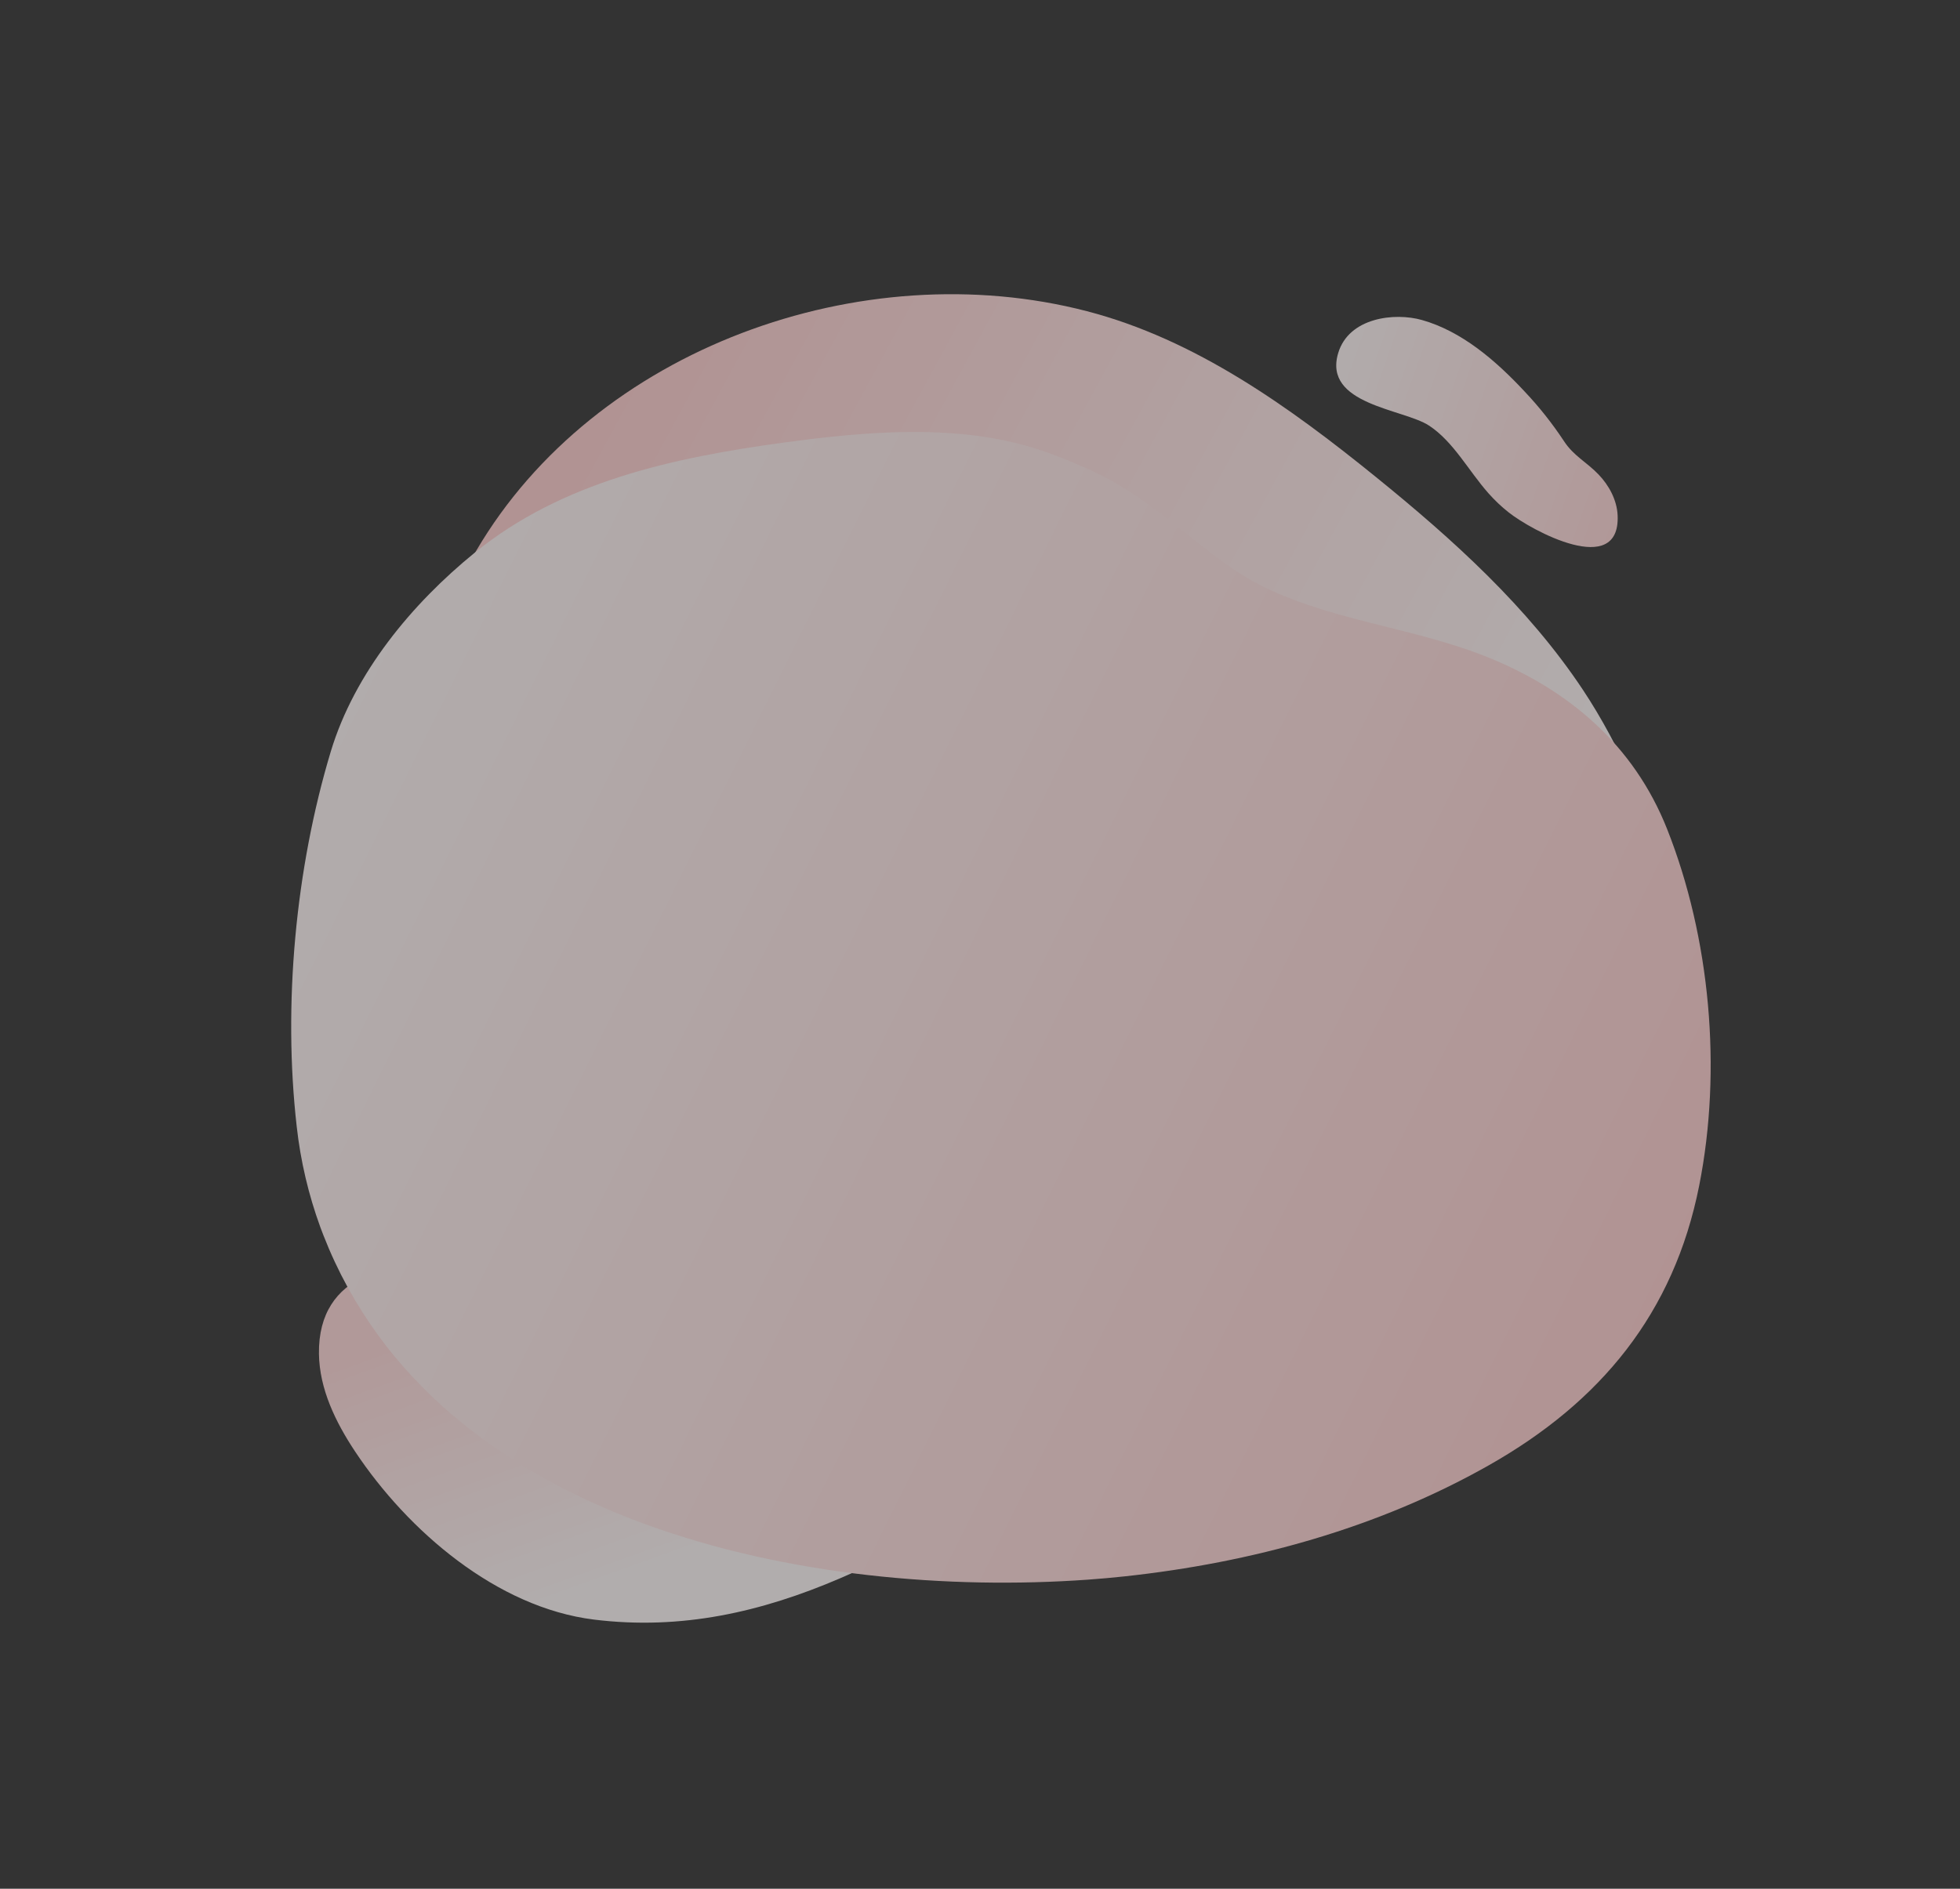 <svg width="941" height="907" viewBox="0 0 941 907" fill="none" xmlns="http://www.w3.org/2000/svg">
<rect x="0" y="0" width="941" height="907" fill="#333333" stroke="none"/>
<g opacity="0.62">
<path d="M403.319 757.925C365.696 774.086 327.219 782.929 285.225 777.756C238.418 771.986 195.734 735.038 170.5 697.06C161.124 682.954 153.353 667.015 153.127 650.082C152.62 610.965 189.165 604.204 220.839 608.469C238.694 610.865 255.402 617.88 271.922 624.83C299.349 636.378 330.931 640.876 355.944 657.731C364.339 663.405 370.825 670.456 380.404 674.358C395.305 680.431 412.007 682.668 427.258 688.086C440.281 692.739 455.027 700.828 455.946 714.621C456.871 728.767 442.701 738.746 430.1 745.224C421.183 749.836 412.283 754.091 403.319 757.925Z" fill="url(#paint0_linear)"/>
<path d="M228.723 264.325C285.746 167.226 413.773 121.377 521.805 149.432C573.899 162.969 618.928 195.299 660.724 229.184C697.566 259.048 733.536 291.505 759.96 331.264C778.002 358.402 791.804 391.444 802.052 422.464C817.378 468.91 810.234 530.512 748.87 530.038C734.472 529.929 721.739 525.585 708.043 521.952C696.964 519.005 686.484 521.89 675.113 520.84C646.49 518.203 618.518 509.555 591.914 499.023C537.694 477.536 487.428 446.817 431.915 428.511C386.423 413.532 338.485 407.395 290.686 410.429C270.521 411.713 249.413 414.508 230.789 406.669C184.883 387.33 200.958 326.051 215.358 291.23C219.17 281.956 223.636 272.965 228.723 264.325Z" fill="url(#paint1_linear)"/>
<path d="M724.327 246.067C735.328 254.797 777.815 277.815 776.633 247.625C776.328 240.105 772.447 233.037 767.453 227.841C761.739 221.876 755.511 218.958 750.891 211.875C745.245 203.328 738.933 195.36 732.036 188.075C717.921 172.897 701.694 159.082 682.749 153.691C669.461 149.915 647.55 152.513 642.468 169.559C635.063 194.374 673.779 196.305 686.074 204.369C697.741 212 704.977 225.95 714.533 236.787C717.551 240.204 720.83 243.311 724.327 246.067Z" fill="url(#paint2_linear)"/>
<path d="M530.326 229.136C553.172 240.654 570.942 258.966 592.021 273.271C627.114 297.085 673.237 299.415 712.715 314.992C752.97 330.887 784.329 357.626 800.358 398.068C821.063 450.268 826.839 513.576 815.785 569.353C803.608 630.749 768.38 673.304 714.791 703.648C661.234 733.974 600.785 750.44 539.853 757.001C533.973 757.639 528.095 758.16 522.188 758.583C389.502 768.019 209.77 732.83 155.271 593.187C154.772 591.911 154.29 590.634 153.805 589.339C148.112 573.757 144.304 557.549 142.464 541.061C135.794 482.62 141.831 417.24 158.798 360.938C170.207 323.035 197.933 289.806 227.847 265.466C269.875 231.272 323.128 219.769 376.404 212.518C415.855 207.15 460.363 203.224 498.831 215.937C509.644 219.544 520.172 223.956 530.326 229.136Z" fill="url(#paint3_linear)"/>
</g>
<defs>
<linearGradient id="paint0_linear" x1="150.059" y1="655.687" x2="199.076" y2="791.827" gradientUnits="userSpaceOnUse">
<stop stop-color="#FFD8D8"/>
<stop offset="1" stop-color="#FFF8F8"/>
</linearGradient>
<linearGradient id="paint1_linear" x1="796.47" y1="310.694" x2="359.853" y2="73.345" gradientUnits="userSpaceOnUse">
<stop stop-color="#FFF8F8"/>
<stop offset="1" stop-color="#FFCFCF"/>
</linearGradient>
<linearGradient id="paint2_linear" x1="777.658" y1="247.028" x2="619.938" y2="191.506" gradientUnits="userSpaceOnUse">
<stop stop-color="#FFD7D7"/>
<stop offset="1" stop-color="#FFF9F9"/>
</linearGradient>
<linearGradient id="paint3_linear" x1="771.235" y1="681.48" x2="131.067" y2="364.53" gradientUnits="userSpaceOnUse">
<stop stop-color="#FFCFCF"/>
<stop offset="1" stop-color="#FFF8F8"/>
</linearGradient>
</defs>
</svg>

